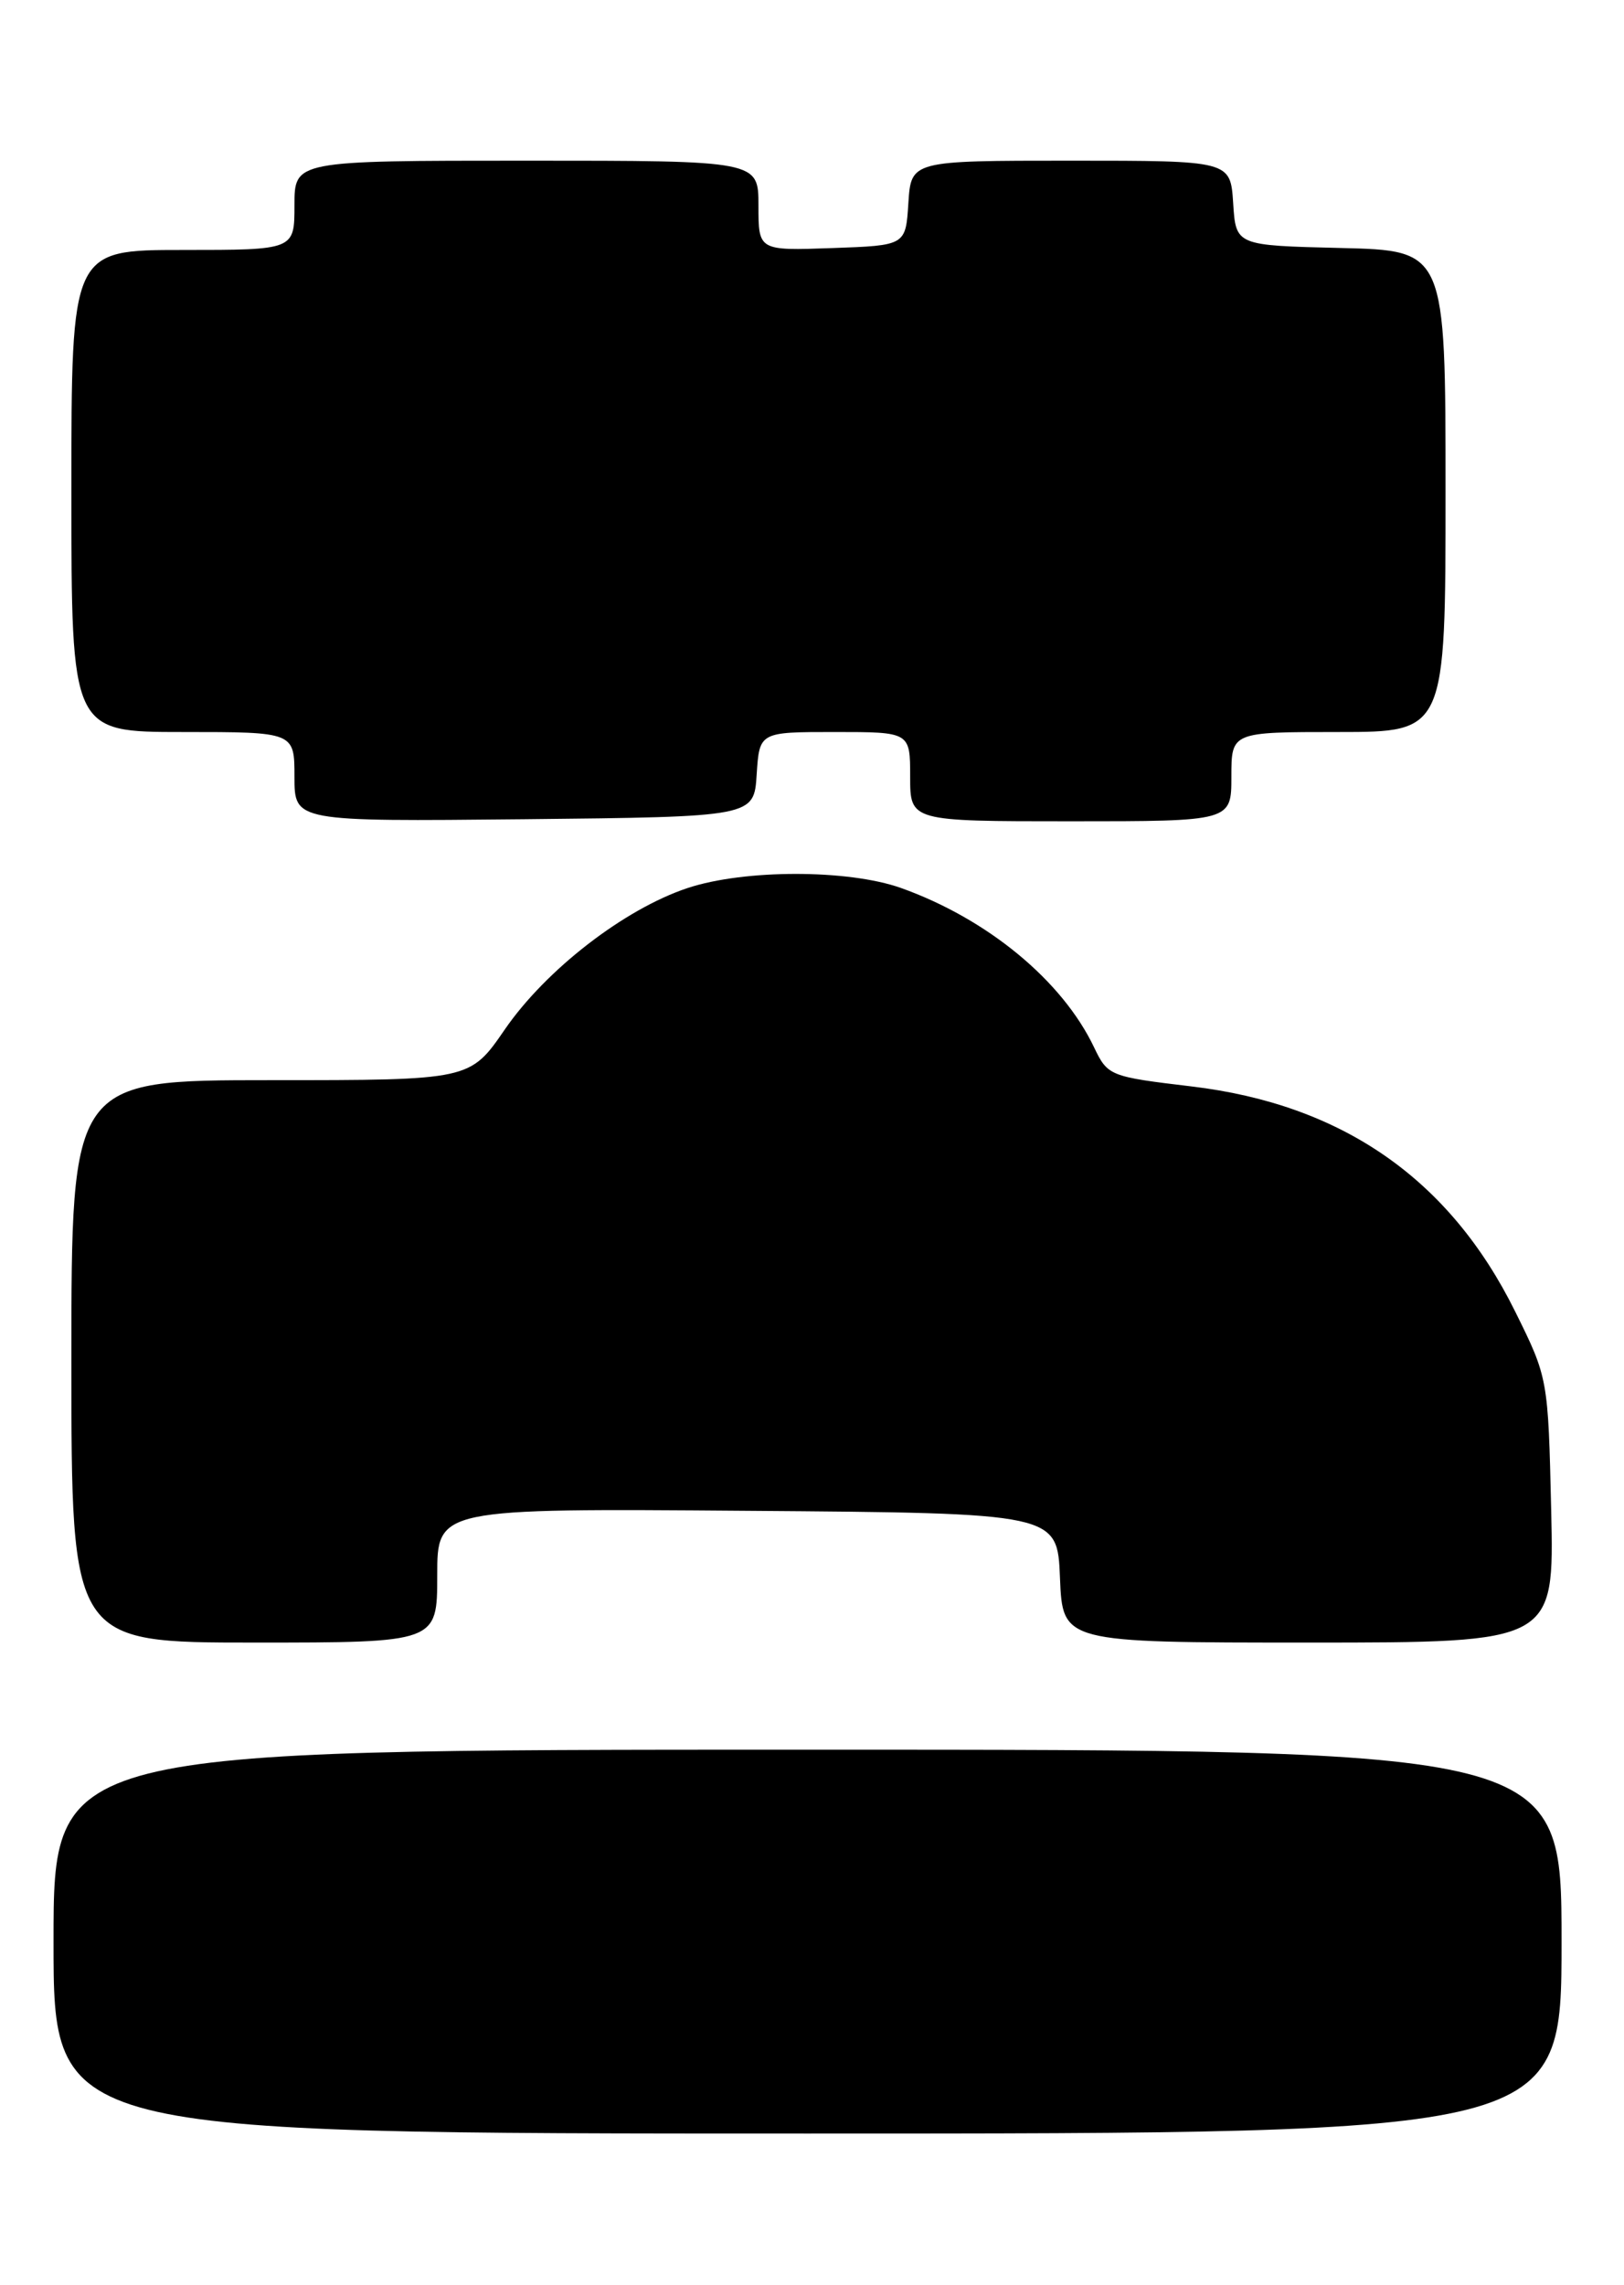 <?xml version="1.0" encoding="UTF-8" standalone="no"?>
<!DOCTYPE svg PUBLIC "-//W3C//DTD SVG 1.1//EN" "http://www.w3.org/Graphics/SVG/1.1/DTD/svg11.dtd" >
<svg xmlns="http://www.w3.org/2000/svg" xmlns:xlink="http://www.w3.org/1999/xlink" version="1.1" viewBox="0 0 182 256">
 <g >
 <path fill="currentColor"
d=" M 175.00 217.50 C 175.00 196.00 175.00 196.00 90.50 196.00 C 6.00 196.00 6.00 196.00 6.00 217.50 C 6.00 239.00 6.00 239.00 90.50 239.00 C 175.00 239.00 175.00 239.00 175.00 217.50 Z  M 49.00 176.49 C 49.00 168.97 49.00 168.97 83.75 169.24 C 118.50 169.50 118.50 169.50 118.79 176.75 C 119.09 184.00 119.09 184.00 146.64 184.00 C 174.18 184.00 174.18 184.00 173.84 169.19 C 173.50 154.44 173.49 154.36 169.81 146.93 C 162.47 132.08 150.43 123.71 133.52 121.70 C 124.38 120.61 124.14 120.52 122.62 117.34 C 119.05 109.84 110.66 102.93 100.97 99.47 C 95.04 97.37 83.41 97.37 77.05 99.48 C 69.96 101.84 61.19 108.62 56.58 115.31 C 52.67 121.00 52.67 121.00 30.33 121.00 C 8.00 121.00 8.00 121.00 8.00 152.50 C 8.00 184.00 8.00 184.00 28.50 184.00 C 49.00 184.00 49.00 184.00 49.00 176.49 Z  M 84.80 86.75 C 85.11 82.00 85.11 82.00 93.55 82.00 C 102.00 82.00 102.00 82.00 102.00 87.00 C 102.00 92.00 102.00 92.00 120.00 92.00 C 138.00 92.00 138.00 92.00 138.00 87.00 C 138.00 82.00 138.00 82.00 150.00 82.00 C 162.00 82.00 162.00 82.00 162.00 55.03 C 162.00 28.06 162.00 28.06 150.25 27.78 C 138.50 27.50 138.50 27.50 138.20 22.75 C 137.89 18.00 137.89 18.00 120.00 18.00 C 102.11 18.00 102.11 18.00 101.80 22.75 C 101.50 27.50 101.50 27.50 93.25 27.79 C 85.00 28.08 85.00 28.08 85.00 23.04 C 85.00 18.00 85.00 18.00 59.00 18.00 C 33.00 18.00 33.00 18.00 33.00 23.00 C 33.00 28.00 33.00 28.00 20.50 28.00 C 8.00 28.00 8.00 28.00 8.00 55.00 C 8.00 82.00 8.00 82.00 20.50 82.00 C 33.00 82.00 33.00 82.00 33.00 87.02 C 33.00 92.03 33.00 92.03 58.75 91.77 C 84.50 91.50 84.50 91.50 84.80 86.75 Z "/>
</g>
</svg>
